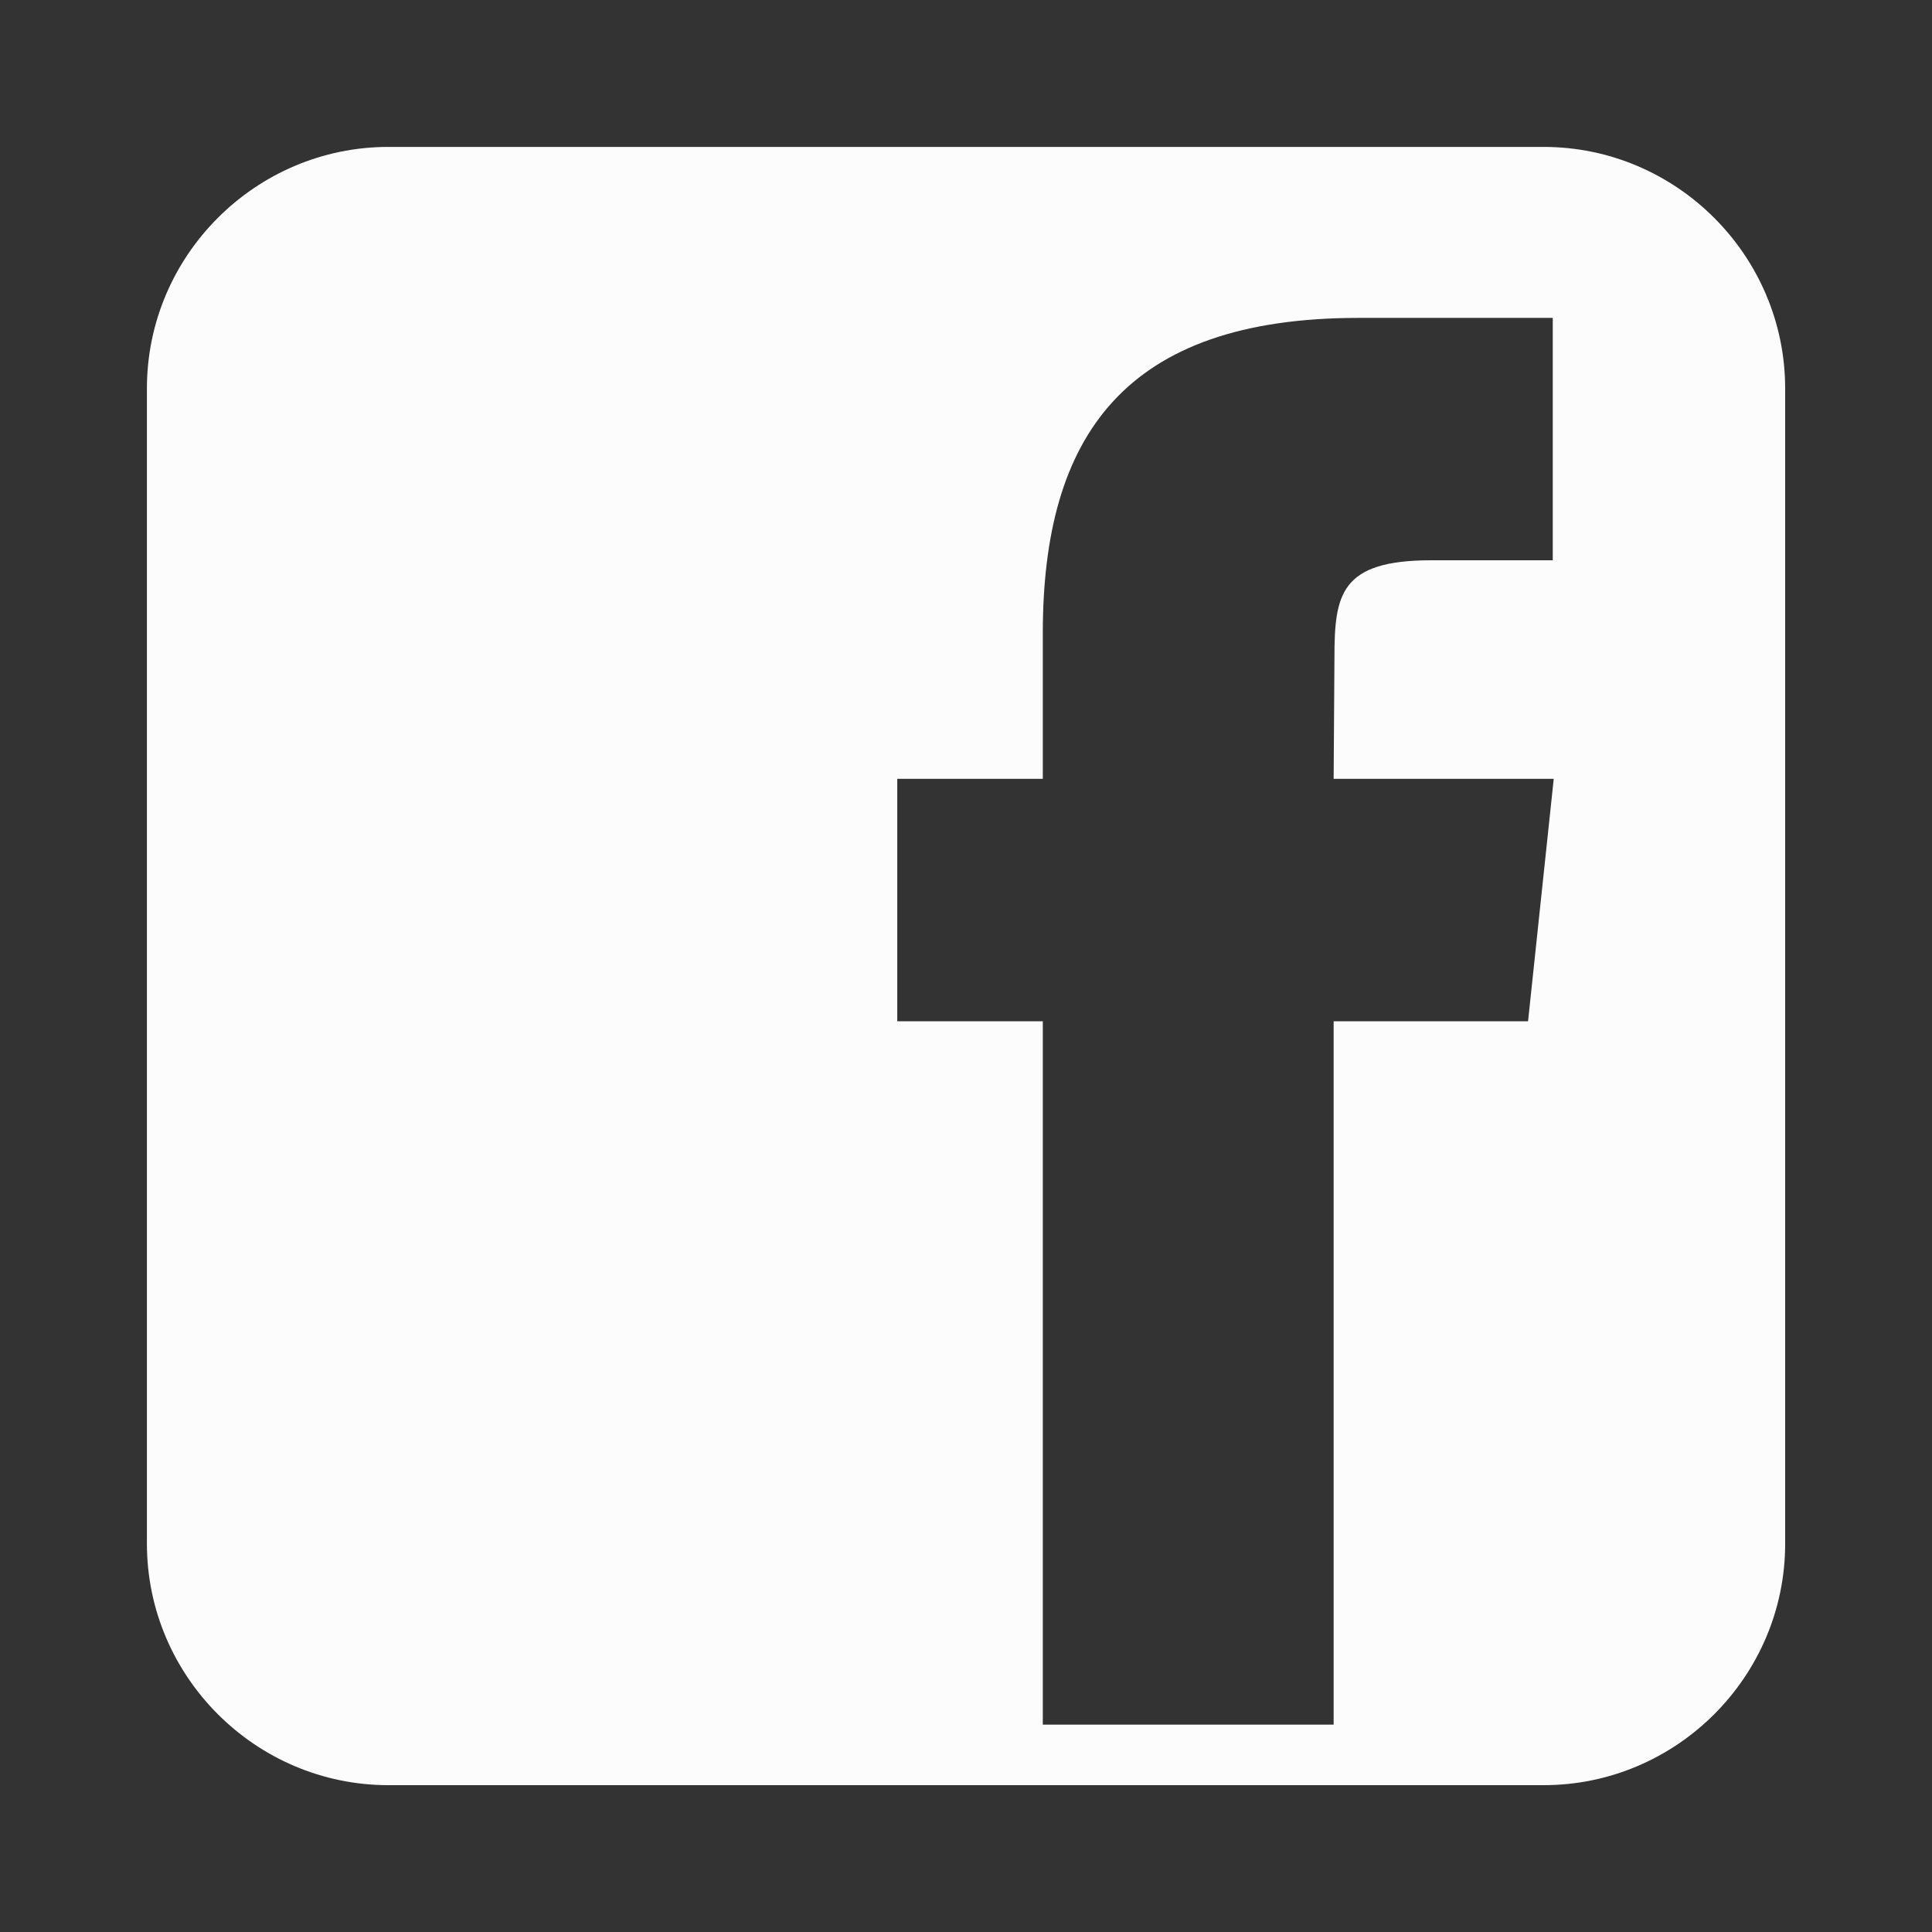<svg width="24" height="24" viewBox="0 0 24 24" fill="none" xmlns="http://www.w3.org/2000/svg">
<rect x="0" y="0" width="24" height="24" fill="#333333" stroke="none"/>
<path d="M19.175 1.825H4.825C3.175 1.825 1.825 3.175 1.825 4.825V19.176C1.825 20.826 3.175 22.176 4.825 22.176H19.176C20.826 22.176 22.176 20.826 22.176 19.176V4.825C22.175 3.175 20.826 1.825 19.175 1.825ZM18.982 12.687H16.567V21.424H12.954V12.687H11.146V9.675H12.954V7.867C12.954 5.41 13.974 3.949 16.876 3.949H19.289V6.96H17.78C16.652 6.96 16.577 7.382 16.577 8.167L16.567 9.675H19.301L18.982 12.687Z" fill="#FDFCFC"/>
</svg>
